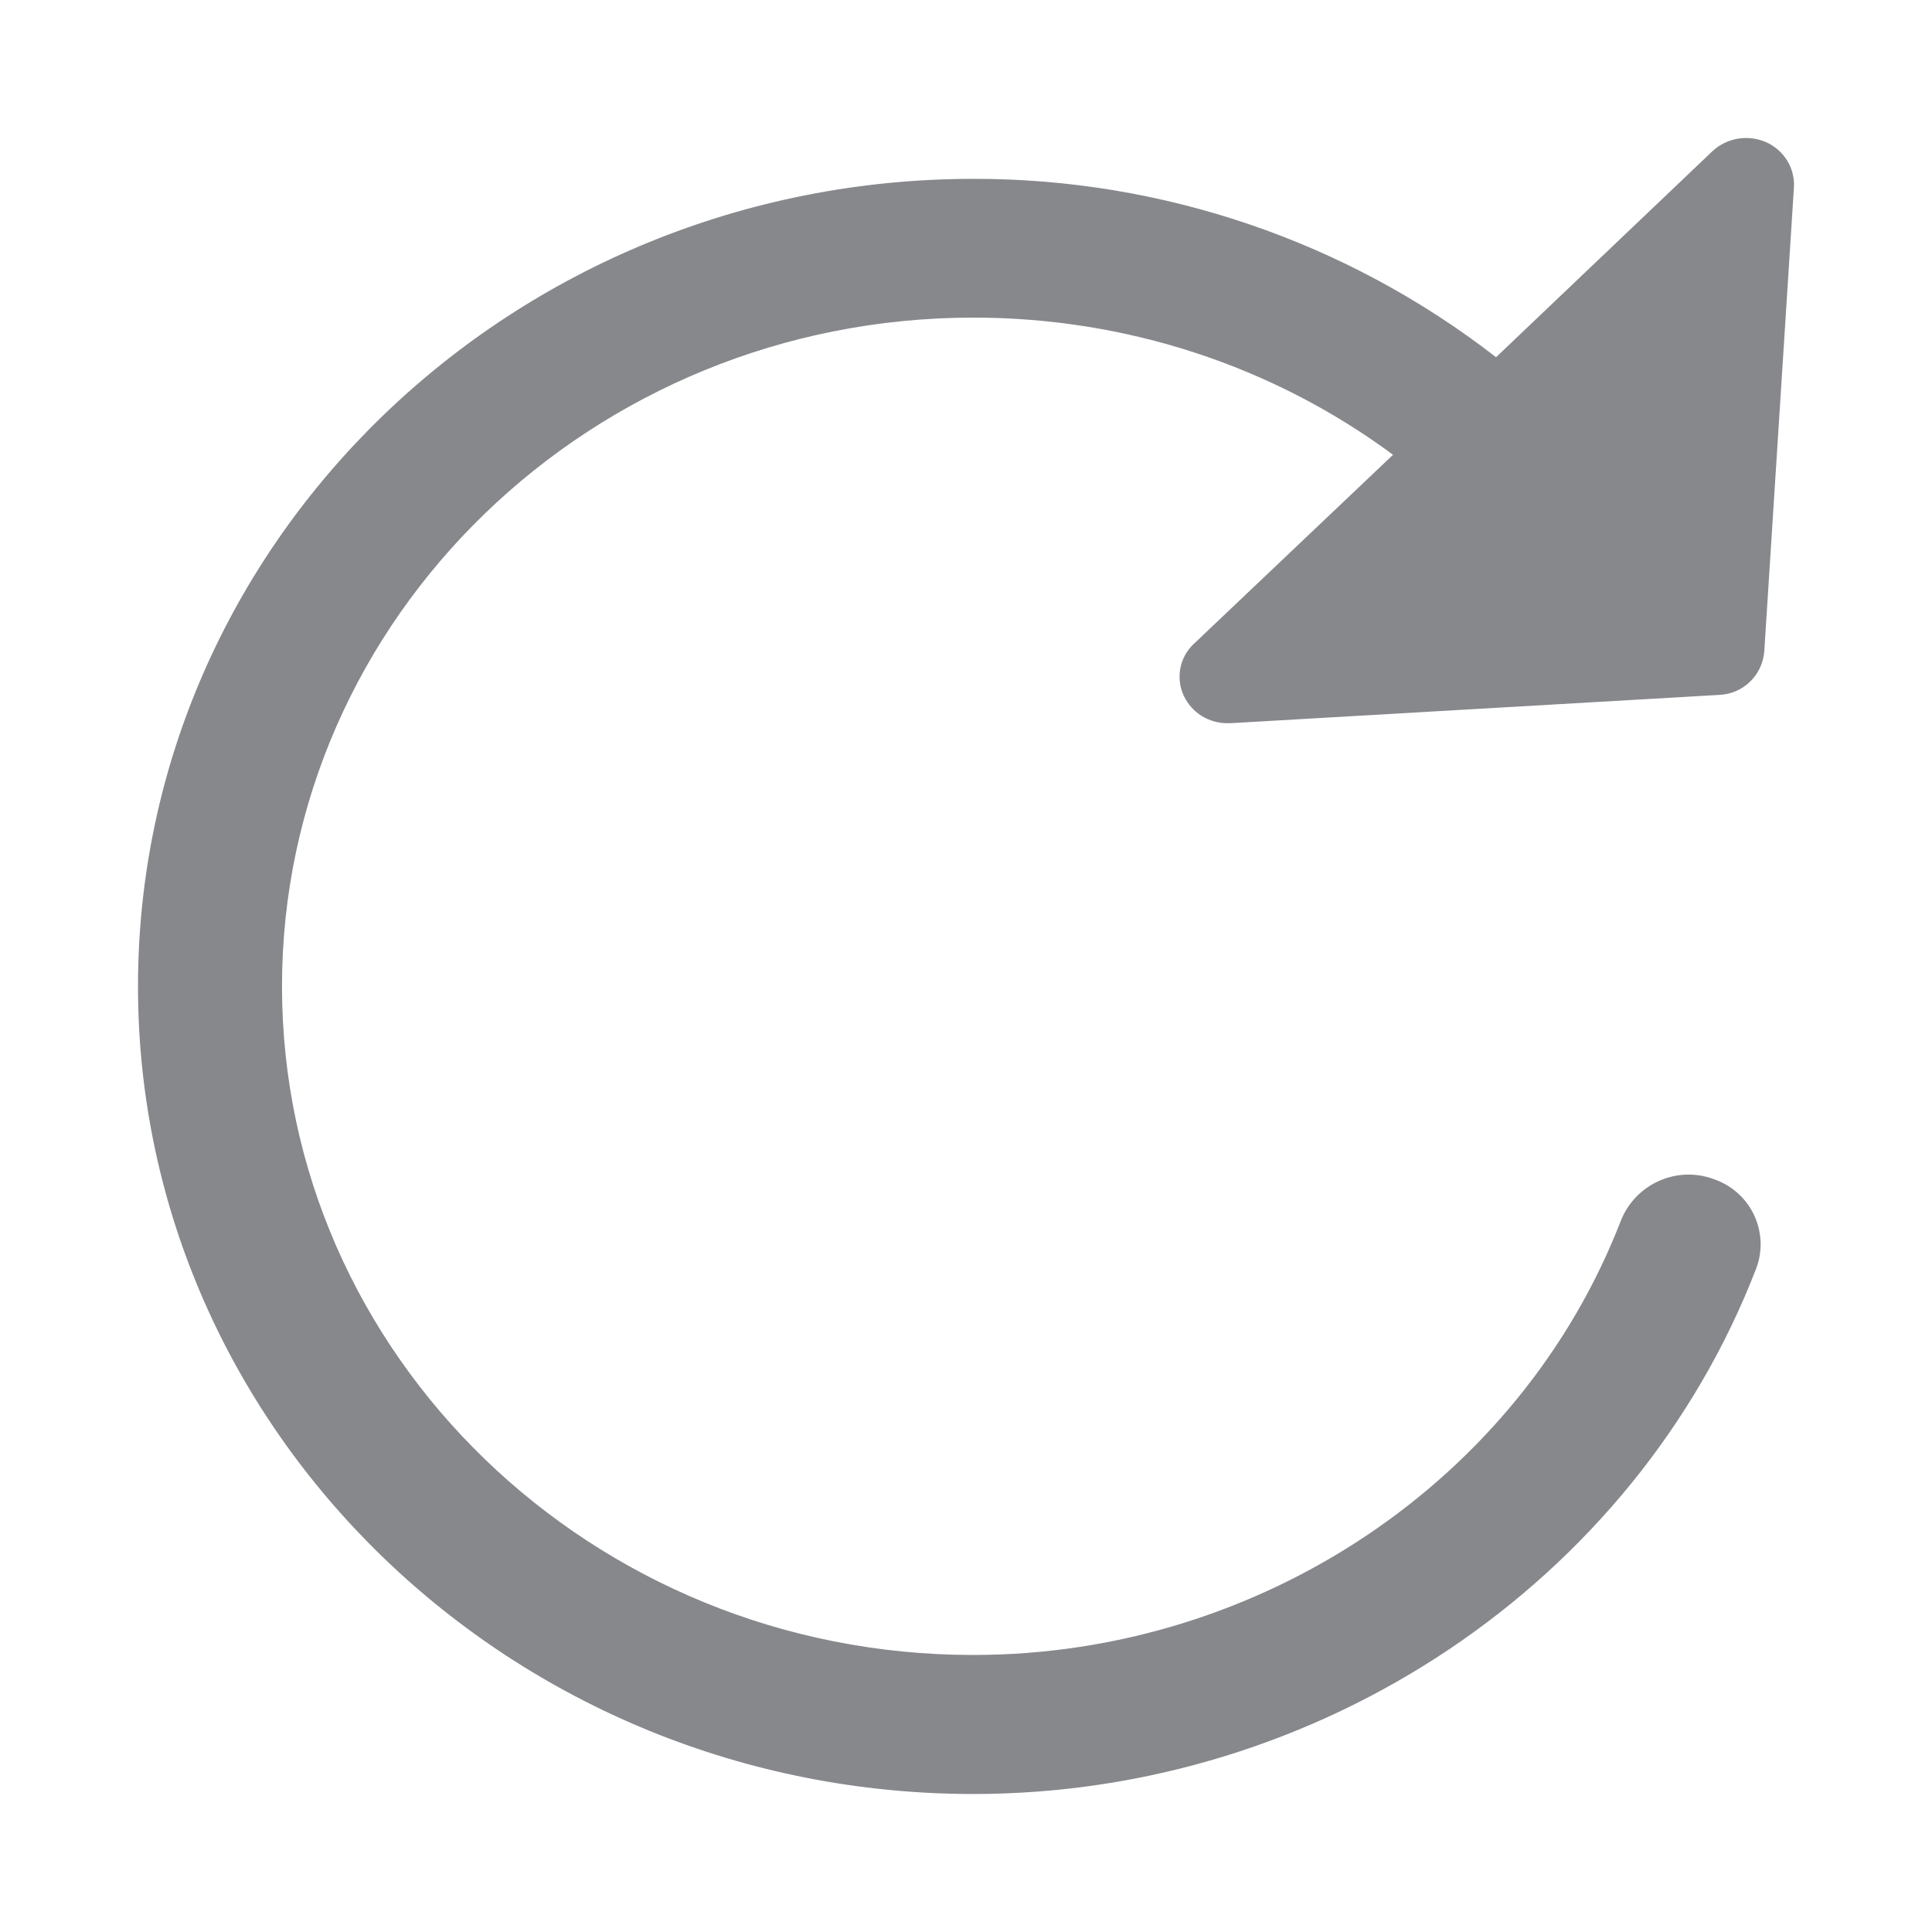 <svg width="28" height="28" viewBox="0 0 28 28" fill="none" xmlns="http://www.w3.org/2000/svg">
<path fill-rule="evenodd" clip-rule="evenodd" d="M17.157 10.085C17.273 10.331 17.522 10.484 17.792 10.481H17.833L24.916 10.071C25.261 10.057 25.541 9.788 25.569 9.443L25.999 2.715C26.016 2.435 25.852 2.172 25.592 2.059C25.329 1.946 25.025 1.998 24.817 2.192L21.682 5.177C19.517 3.497 16.849 2.588 14.11 2.592C7.43 2.592 2 7.841 2 14.296C2 20.75 7.43 26 14.107 26C19.134 26 23.694 22.94 25.452 18.384C25.647 17.868 25.384 17.294 24.868 17.1L24.838 17.089C24.305 16.891 23.711 17.154 23.495 17.68C22.041 21.451 18.267 23.985 14.107 23.985C8.581 23.988 4.087 19.64 4.087 14.296C4.087 8.951 8.581 4.603 14.107 4.603C16.323 4.603 18.448 5.303 20.189 6.591L17.3 9.333C17.095 9.525 17.037 9.829 17.157 10.085Z" fill="#86888C"/>
</svg>
